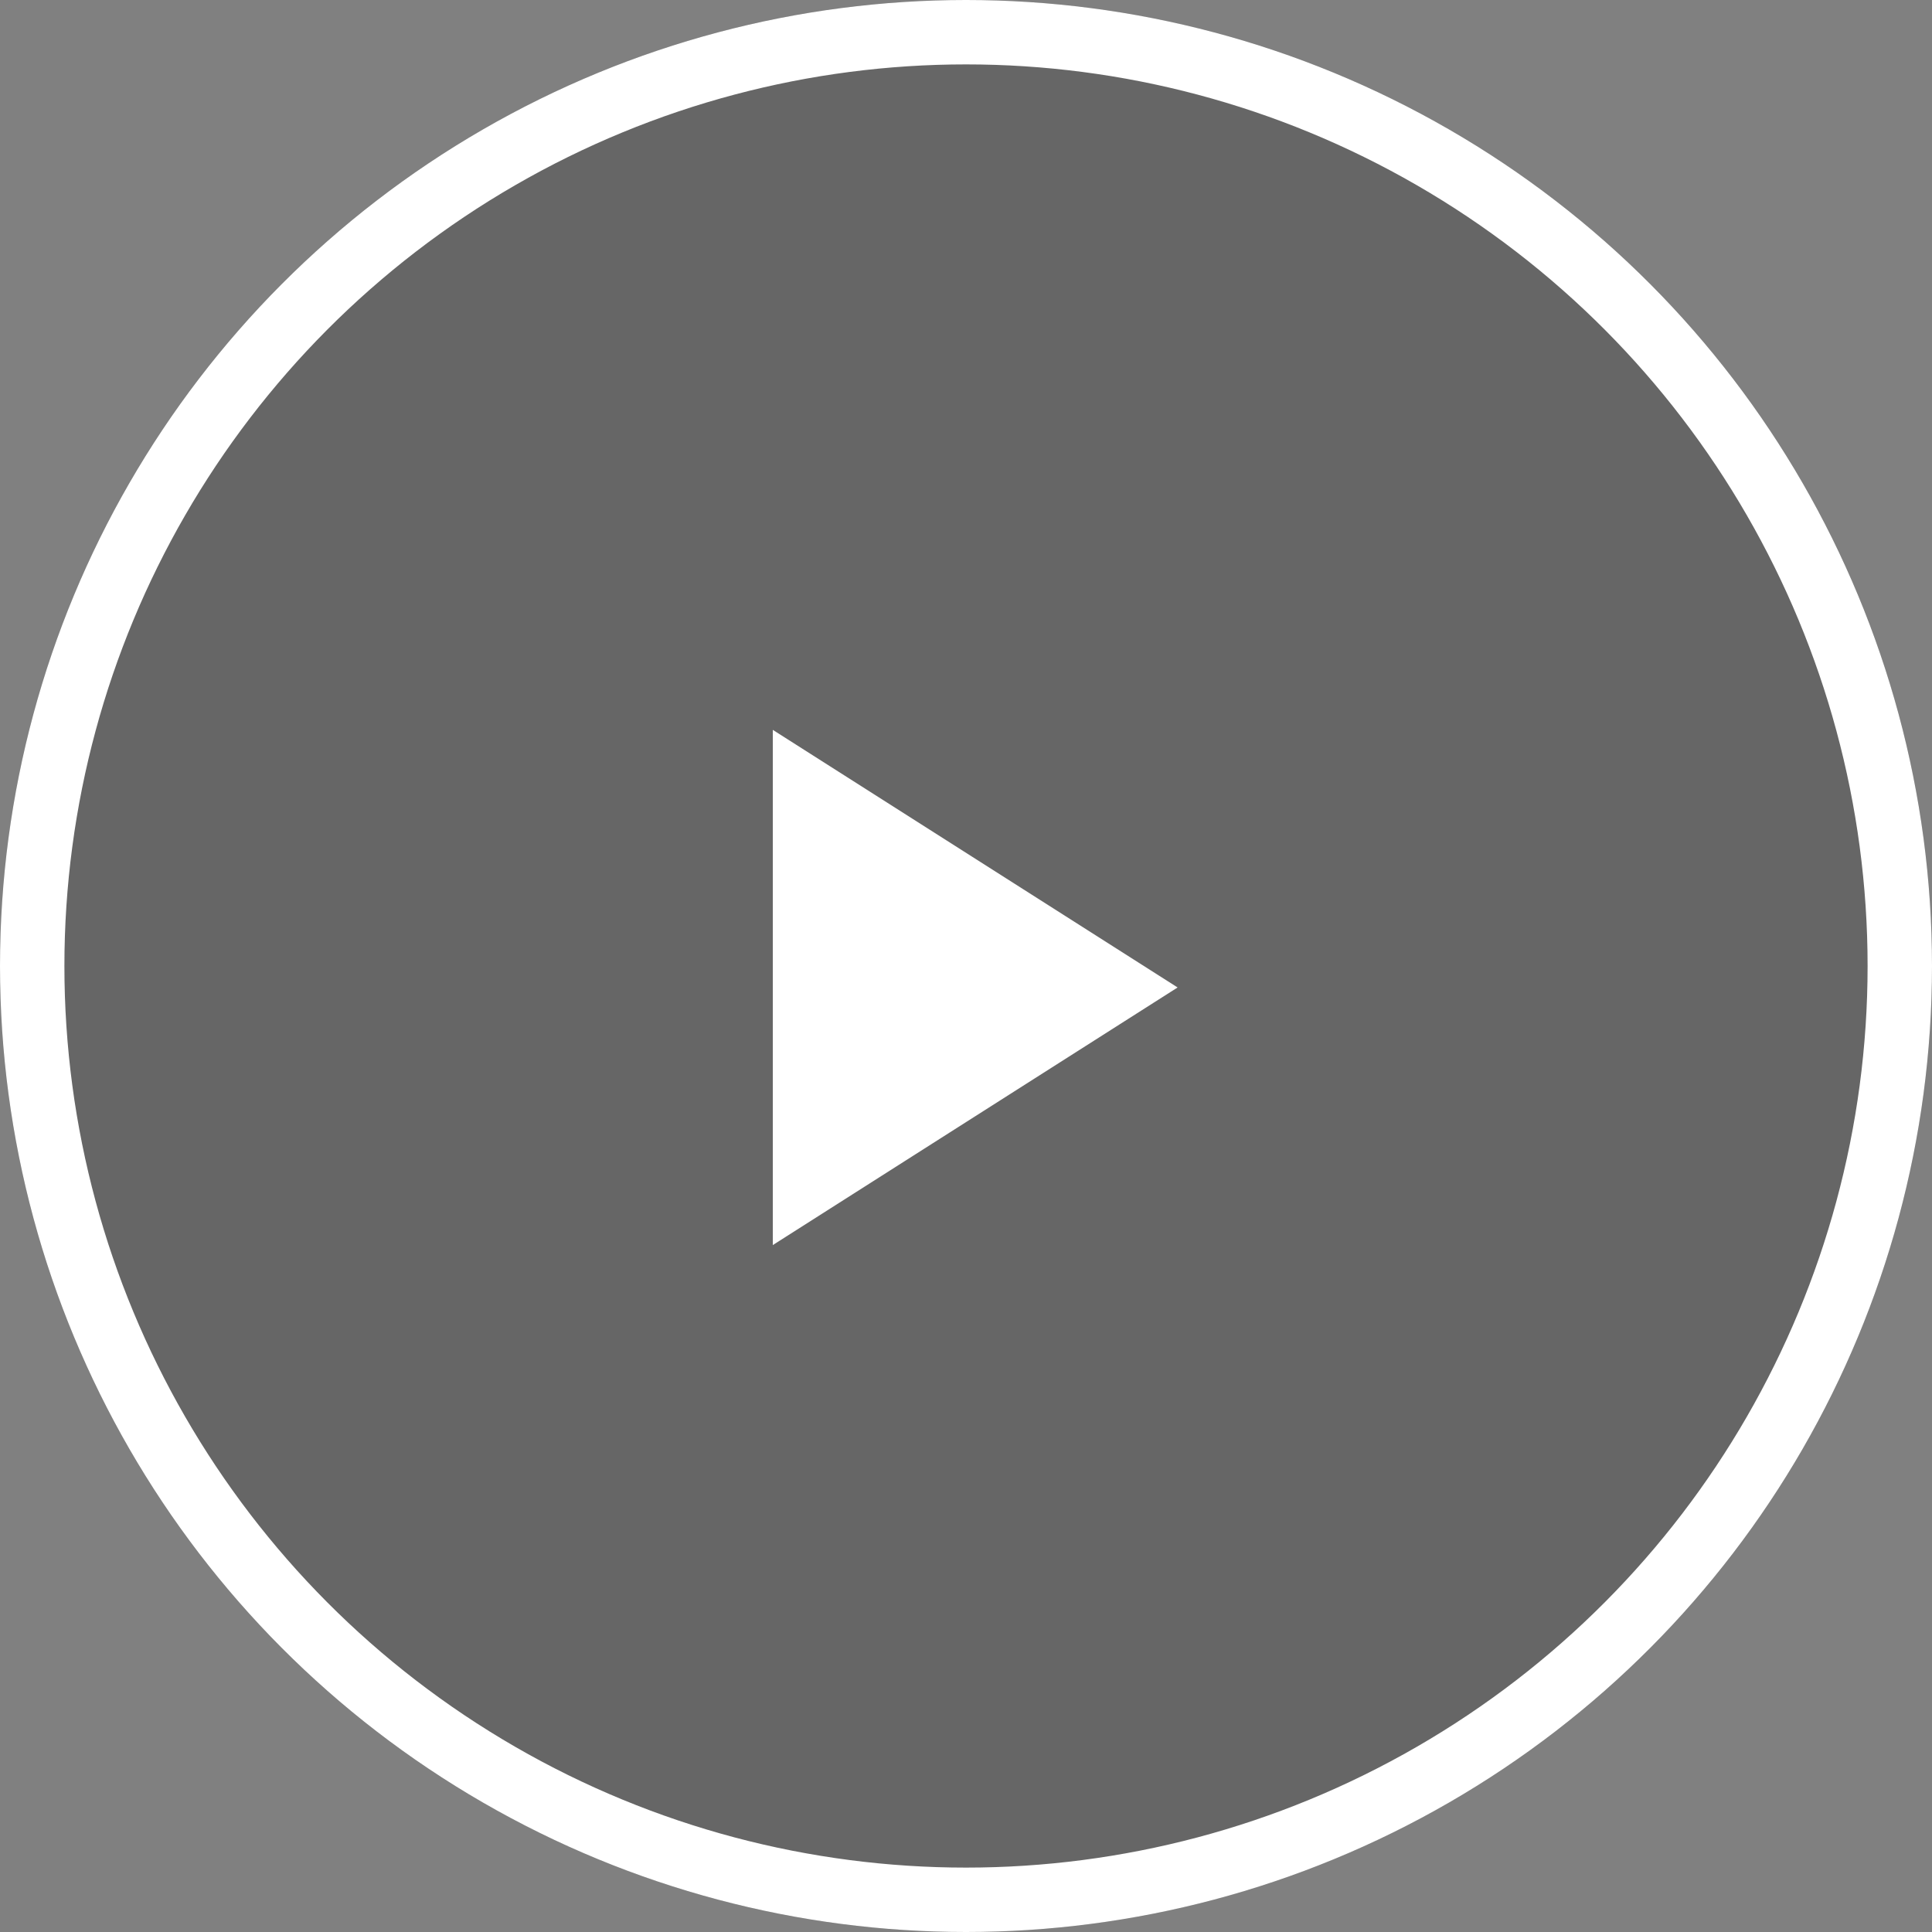 <svg xmlns="http://www.w3.org/2000/svg" width="45" height="45" viewBox="0 0 45 45">
  <rect x="0" y="0" width="45" height="45" fill="#808080" stroke="none"/>
  <g id="Play_Button" data-name="Play Button" transform="translate(-778 -3717)">
    <g id="Ellipse_4" data-name="Ellipse 4" transform="translate(778 3717)" fill="rgba(0,0,0,0.2)" stroke="#fff" stroke-width="1.5">
      <circle cx="22.5" cy="22.5" r="22.5" stroke="none"/>
      <circle cx="22.5" cy="22.5" r="21.75" fill="none"/>
    </g>
    <g id="play-arrow" transform="translate(757.75 3734)">
      <g id="play-arrow-2" data-name="play-arrow" transform="translate(38.25)">
        <path id="Path_6" data-name="Path 6" d="M38.25,0V12l9.429-6Z" transform="translate(-38.25)" fill="#fff"/>
      </g>
    </g>
  </g>
</svg>
